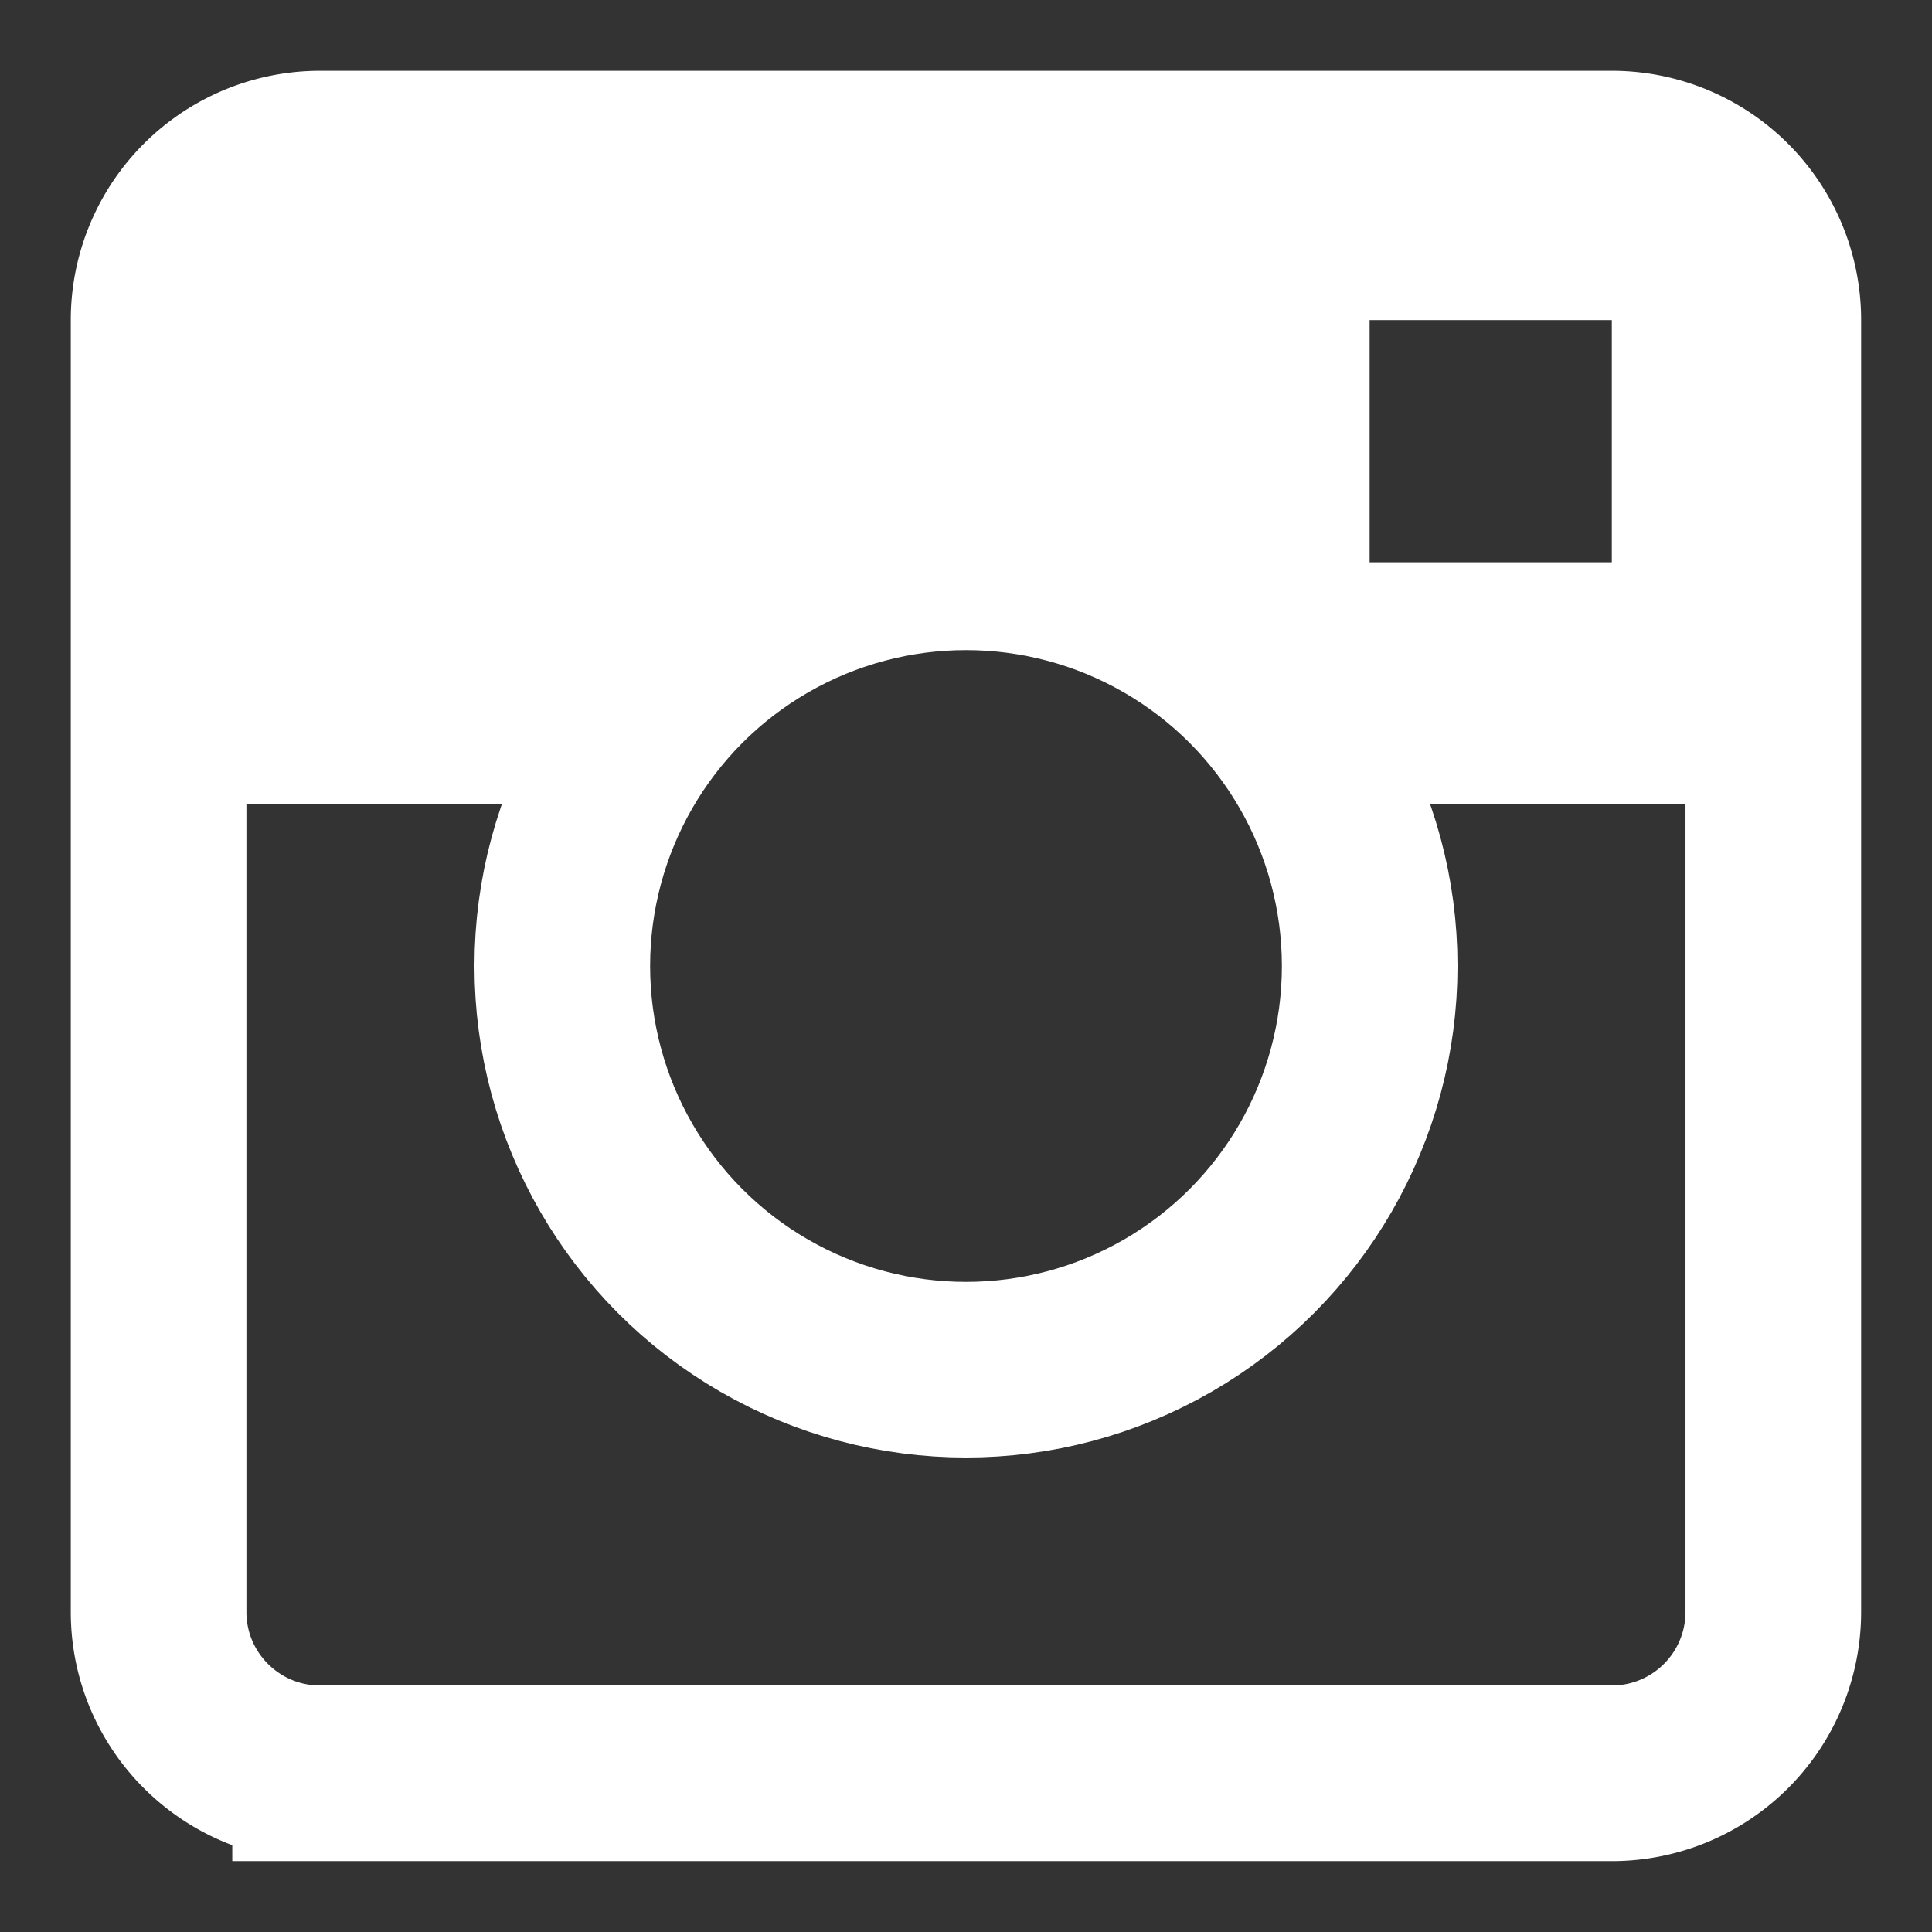 <svg width="22" height="22" viewBox="0 0 22 22" xmlns="http://www.w3.org/2000/svg"><rect x="0" y="0" width="22" height="22" fill="#333333" stroke="none"/><title>BDB7E84F-D02F-42F8-AC11-97100801F6E9</title><g fill="none" fill-rule="evenodd"><g transform="translate(1.806 1.806)"><path d="M1.839 18.387h14.71a1.838 1.838 0 0 0 1.838-1.839V1.838A1.838 1.838 0 0 0 16.548 0H1.838A1.838 1.838 0 0 0 0 1.839v14.71c0 1.015.823 1.838 1.839 1.838z" stroke="#FFF" stroke-width="2"/><circle stroke="#FFF" stroke-width="2" cx="9.194" cy="9.194" r="4.597"/><path d="M0 0v7.355h4.918c.758-2.141 1.875-2.758 4.276-2.758 2.4 0 3.518.617 4.275 2.758h4.918V0H0zm16.548 4.597H13.79V1.839h2.758v2.758z" fill="#FFF"/></g><path d="M-3.516-3.516h29.032v29.032H-3.516z"/></g></svg>